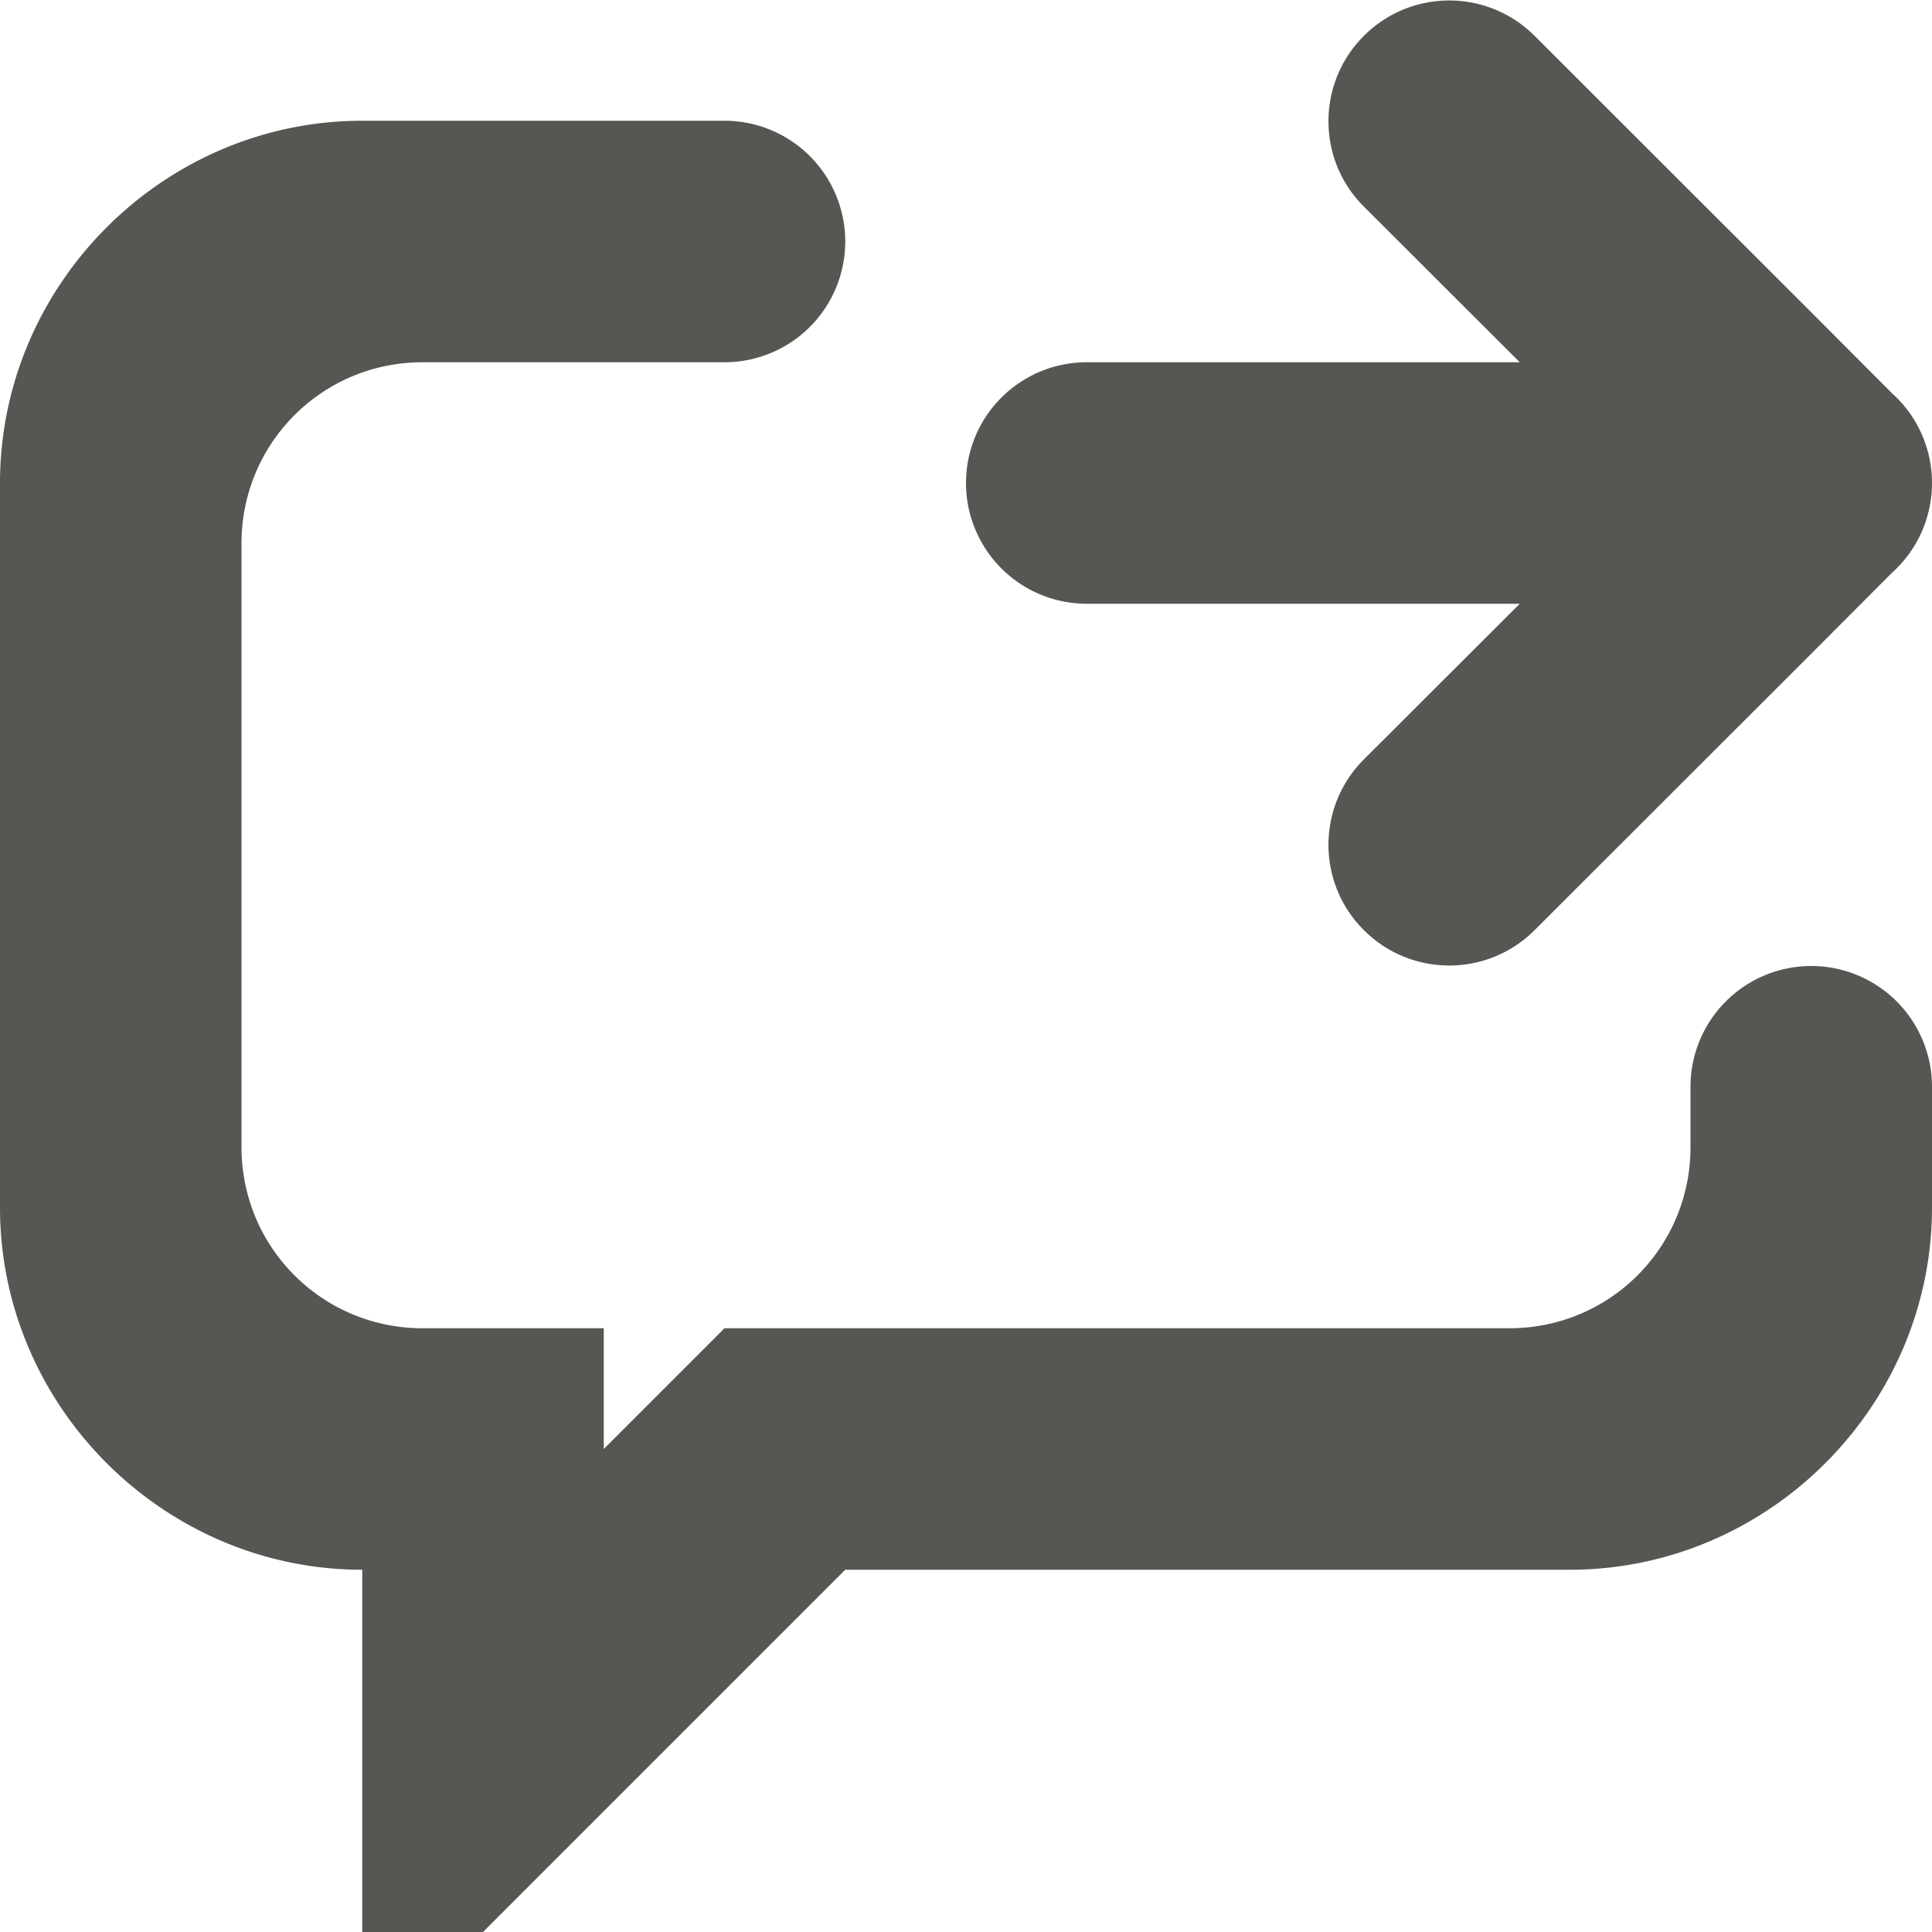 <svg viewBox="0 0 16 16" xmlns="http://www.w3.org/2000/svg"><g fill="#555753"><path d="m3 1c-1.645 0-3 1.355-3 3v6c0 1.645 1.355 3 3 3v3h1l3-3h6c1.645 0 3-1.355 3-3v-1a1 1 0 0 0 -1-1 1 1 0 0 0 -1 1v.5c0 .831-.669 1.5-1.5 1.5h-6.5l-1 1v-1h-1.5c-.831 0-1.5-.669-1.5-1.5v-5c0-.831.669-1.5 1.5-1.5h2.5a1 1 0 0 0 1-1 1 1 0 0 0 -1-1z"/><path d="m12.002.004c-.256 0-.512.098-.707.293-.391.391-.391 1.024 0 1.414l1.291 1.289h-3.586a1 1 0 0 0 -1 1 1 1 0 0 0 1 1h3 .586l-1.291 1.289c-.391.391-.391 1.024 0 1.414.195.195.451.293.707.293.256-0.0.512-.098.707-.293l2.291-2.289.672-.674.025-.023c.194-.188.303-.447.303-.717-0-.27-.109-.529-.303-.717l-.025-.023-.672-.674-2.291-2.289c-.195-.195-.451-.293-.707-.293z"/></g></svg>